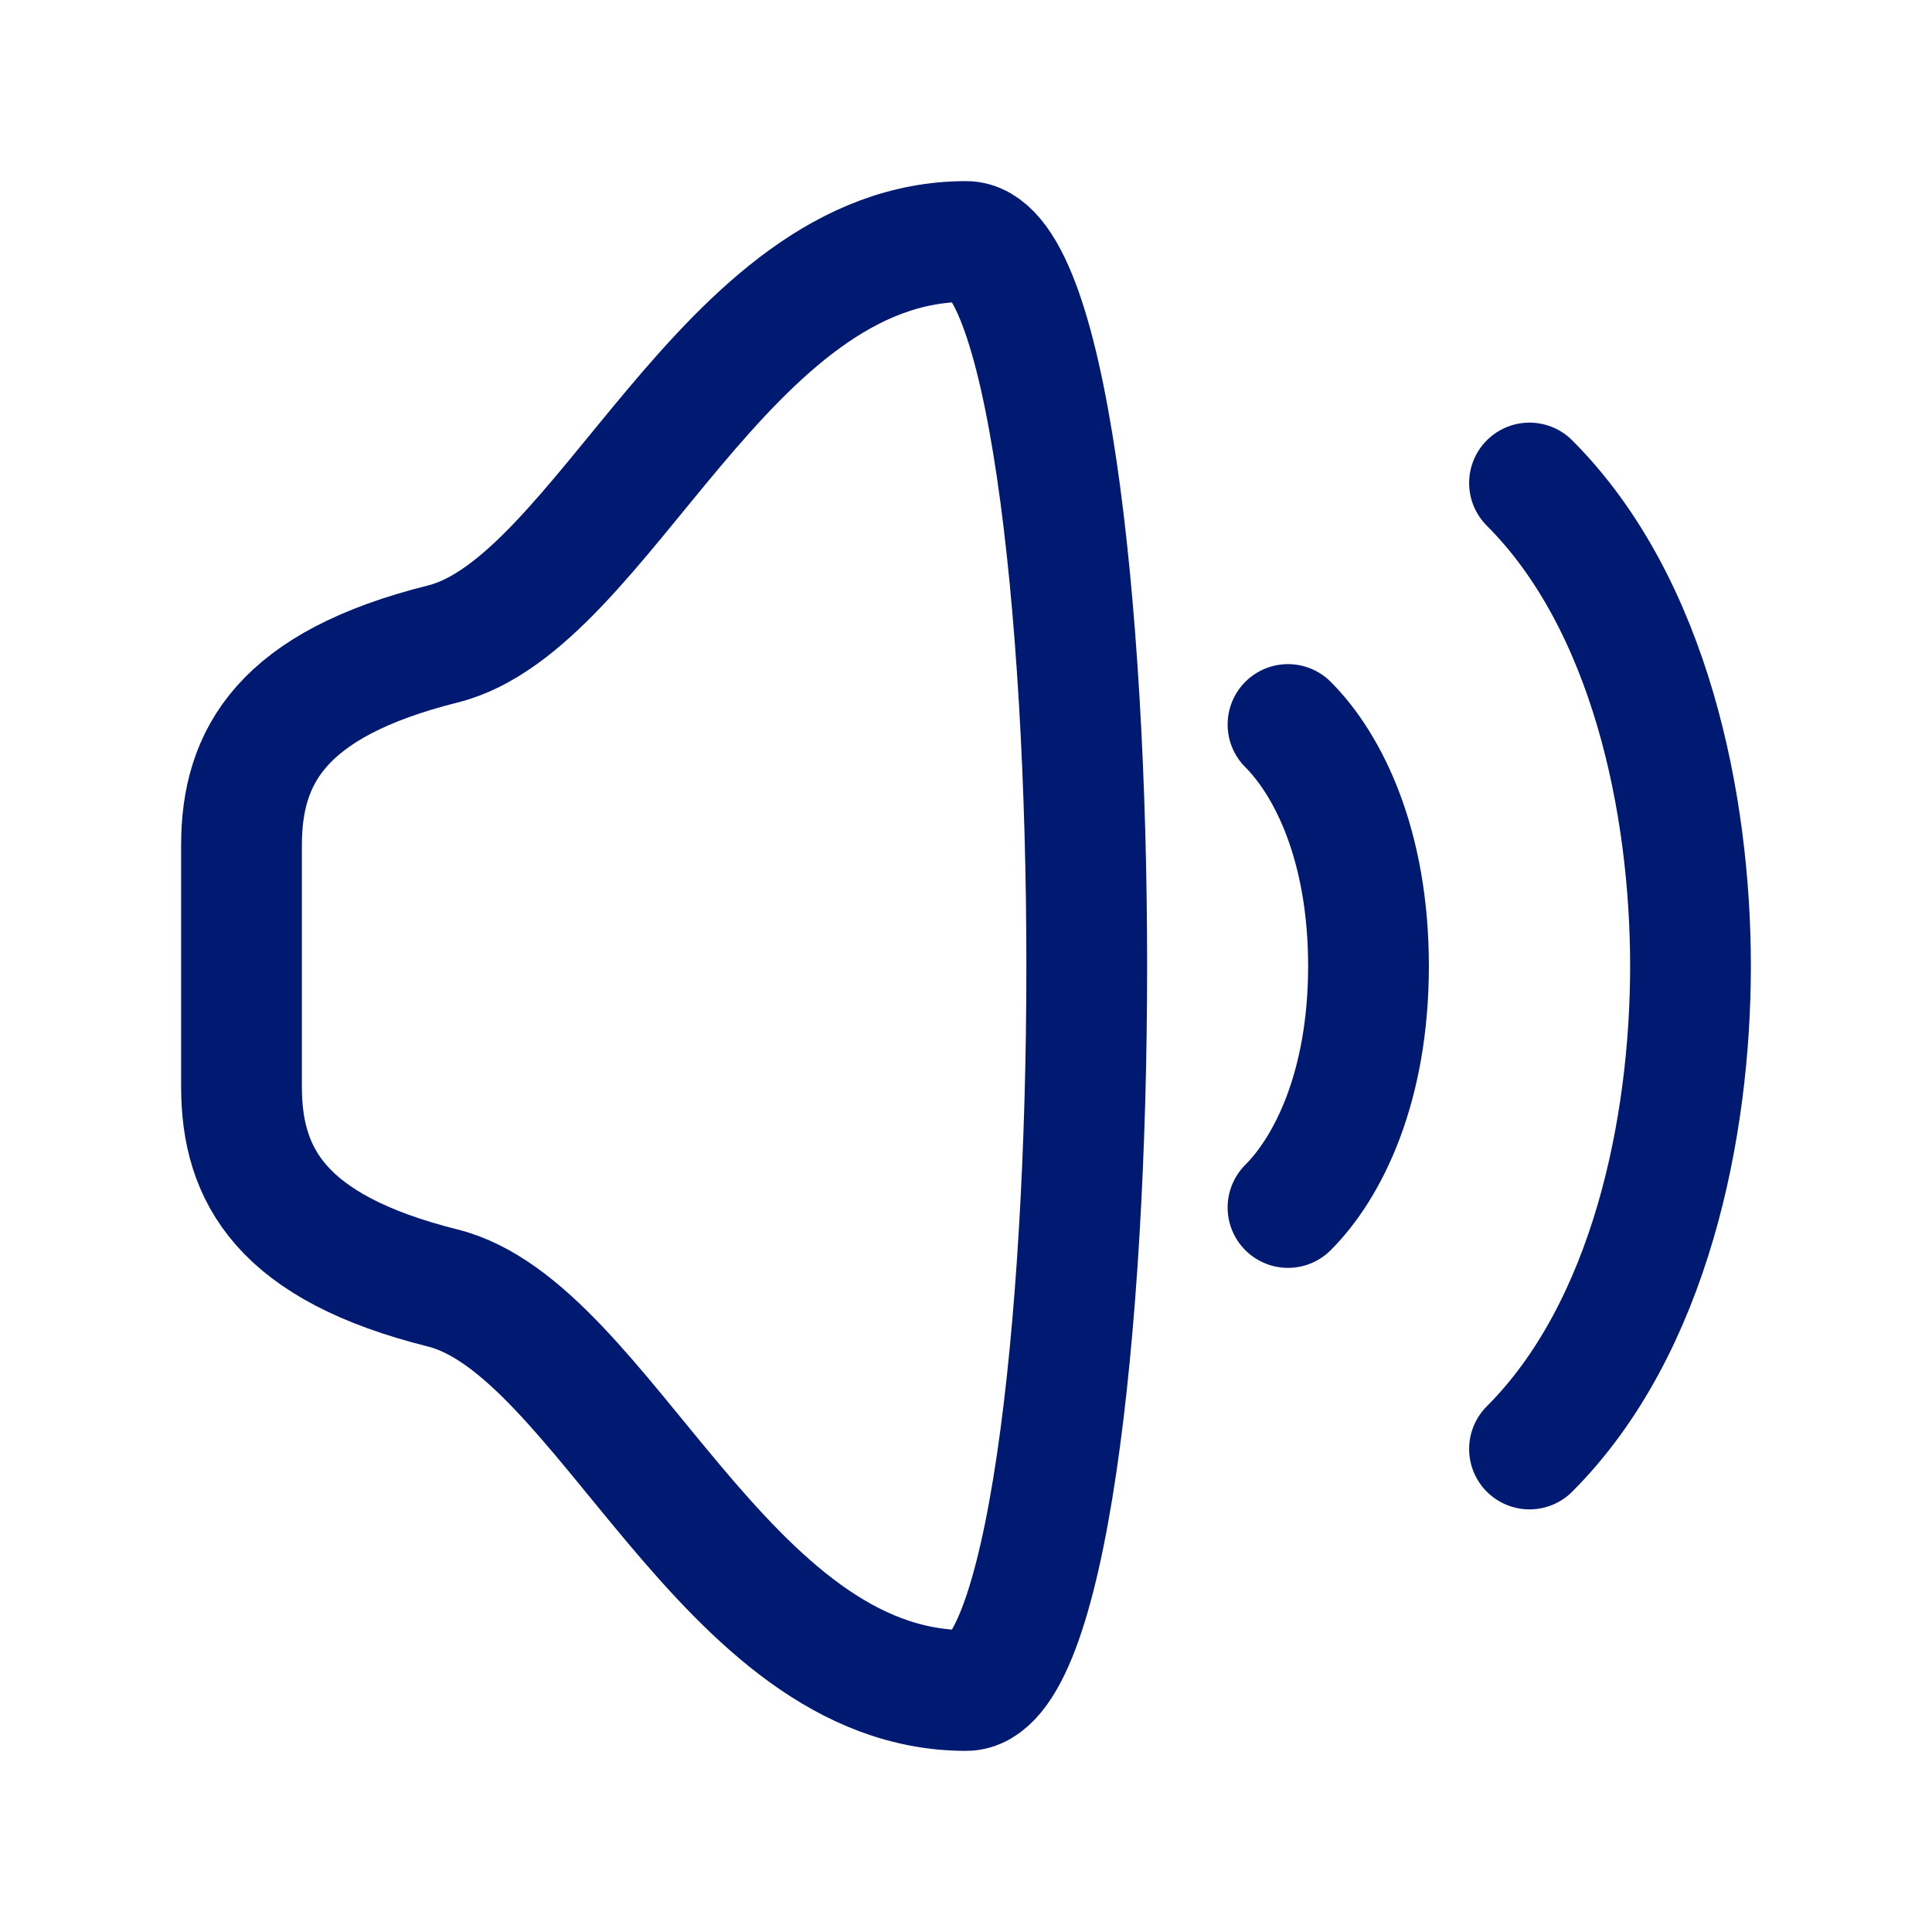 <svg
  xmlns="http://www.w3.org/2000/svg"
  width="24"
  height="24"
  fill="none"
  viewBox="0 0 24 24"
>
  <g>
    <path
      d="M19 6C20.5 7.5 21 10 21 12C21 14 20.5 16.5 19 18"
      stroke="#001A72"
      stroke-width="1.5"
      stroke-linecap="round"
      stroke-linejoin="round"
    ></path>
    <path
      d="M16 9C16.5 9.5 17 10.5 17 12C17 13.5 16.5 14.5 16 15"
      stroke="#001A72"
      stroke-width="1.5"
      stroke-linecap="round"
      stroke-linejoin="round"
    ></path>
    <path
      d="M3 13.5V10.5C3 9.395 3.5 8.5 5.5 8C7.5 7.5 9 3 12 3C14 3 14 21 12 21C9 21 7.5 16.5 5.5 16C3.5 15.5 3 14.605 3 13.5Z"
      stroke="#001A72"
      stroke-width="1.5"
      stroke-linecap="round"
      stroke-linejoin="round"
    ></path>
  </g>
</svg>
